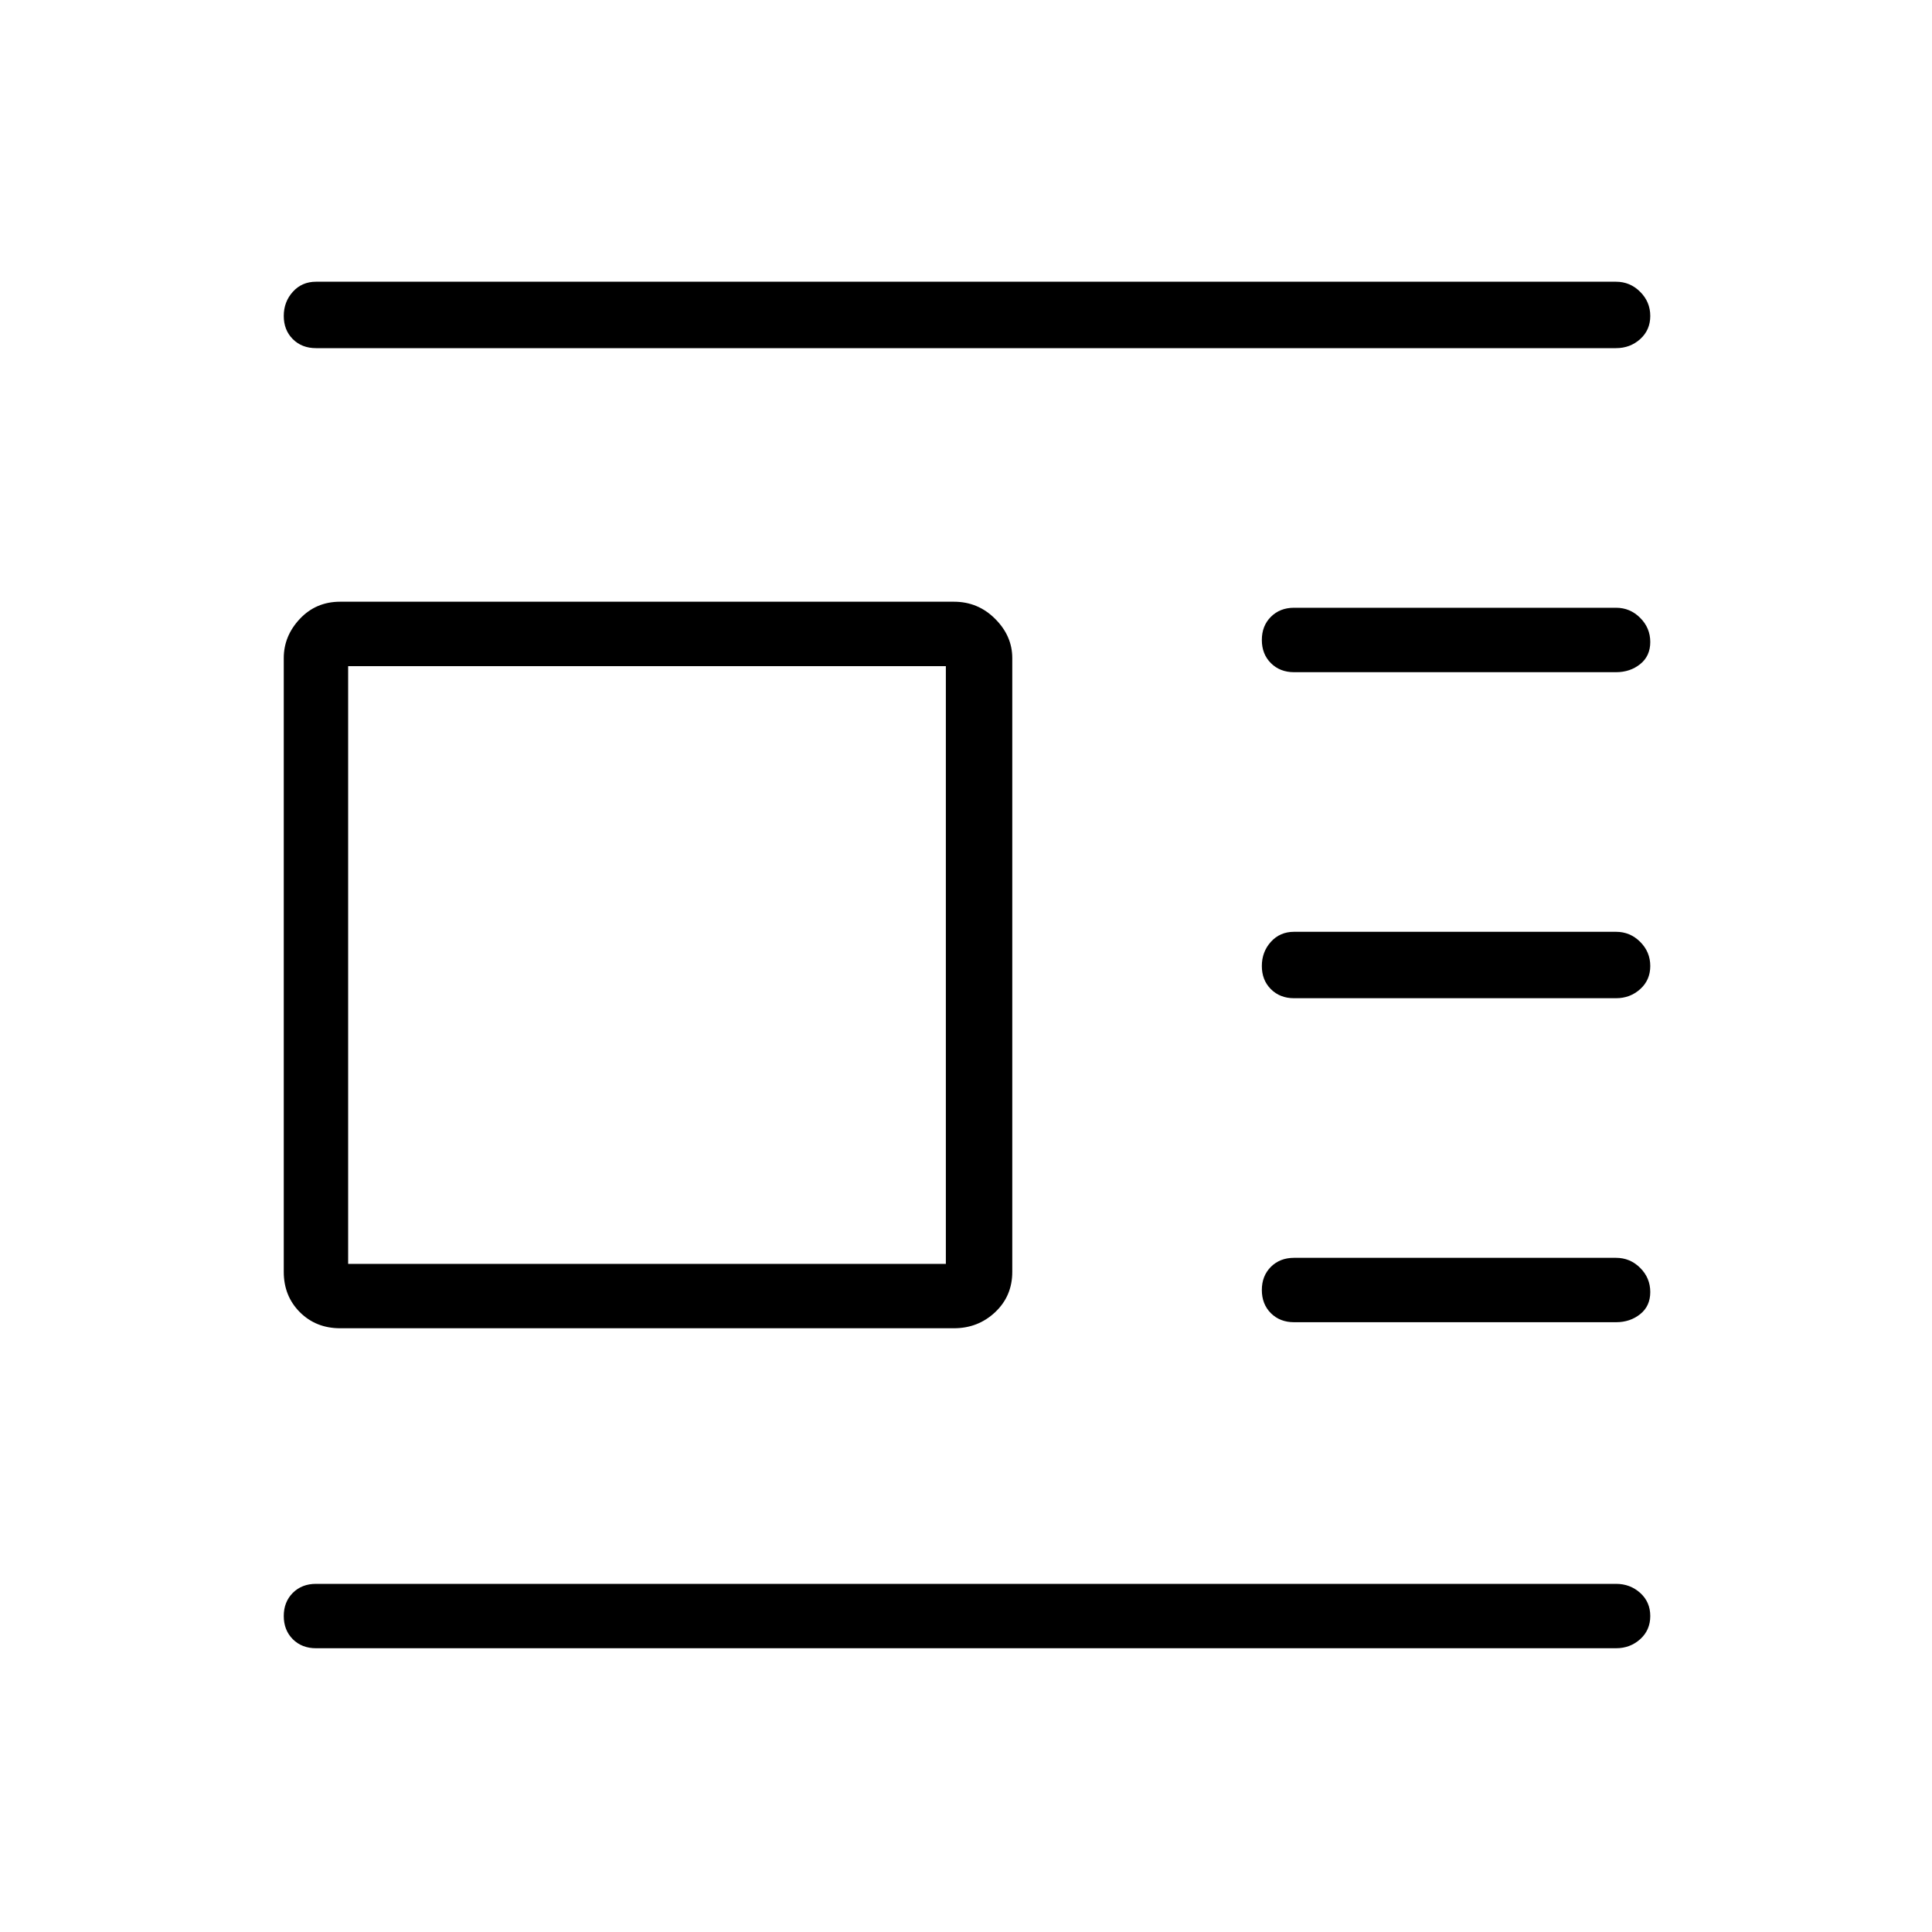 <svg xmlns="http://www.w3.org/2000/svg" height="40" width="40"><path d="M33.458 34.125H6.542q-.292 0-.48-.187-.187-.188-.187-.48 0-.291.187-.479.188-.187.48-.187h26.916q.292 0 .5.187.209.188.209.479 0 .292-.209.48-.208.187-.5.187Zm0-6.75h-6.666q-.292 0-.48-.187-.187-.188-.187-.48 0-.291.187-.479.188-.187.48-.187h6.666q.292 0 .5.208.209.208.209.5 0 .292-.209.458-.208.167-.5.167Zm0-6.708h-6.666q-.292 0-.48-.188-.187-.187-.187-.479t.187-.5q.188-.208.48-.208h6.666q.292 0 .5.208.209.208.209.5 0 .292-.209.479-.208.188-.5.188Zm0-6.75h-6.666q-.292 0-.48-.188-.187-.187-.187-.479t.187-.479q.188-.188.48-.188h6.666q.292 0 .5.209.209.208.209.5 0 .291-.209.458-.208.167-.5.167Zm0-6.709H6.542q-.292 0-.48-.187-.187-.188-.187-.479 0-.292.187-.5.188-.209.48-.209h26.916q.292 0 .5.209.209.208.209.5 0 .291-.209.479-.208.187-.5.187ZM19.75 27.5H7.042q-.5 0-.834-.333-.333-.334-.333-.834V13.625q0-.458.333-.812.334-.355.834-.355H19.75q.5 0 .854.355.354.354.354.812v12.708q0 .5-.354.834-.354.333-.854.333Zm-.167-1.333V13.792H7.208v12.375Z"/></svg>